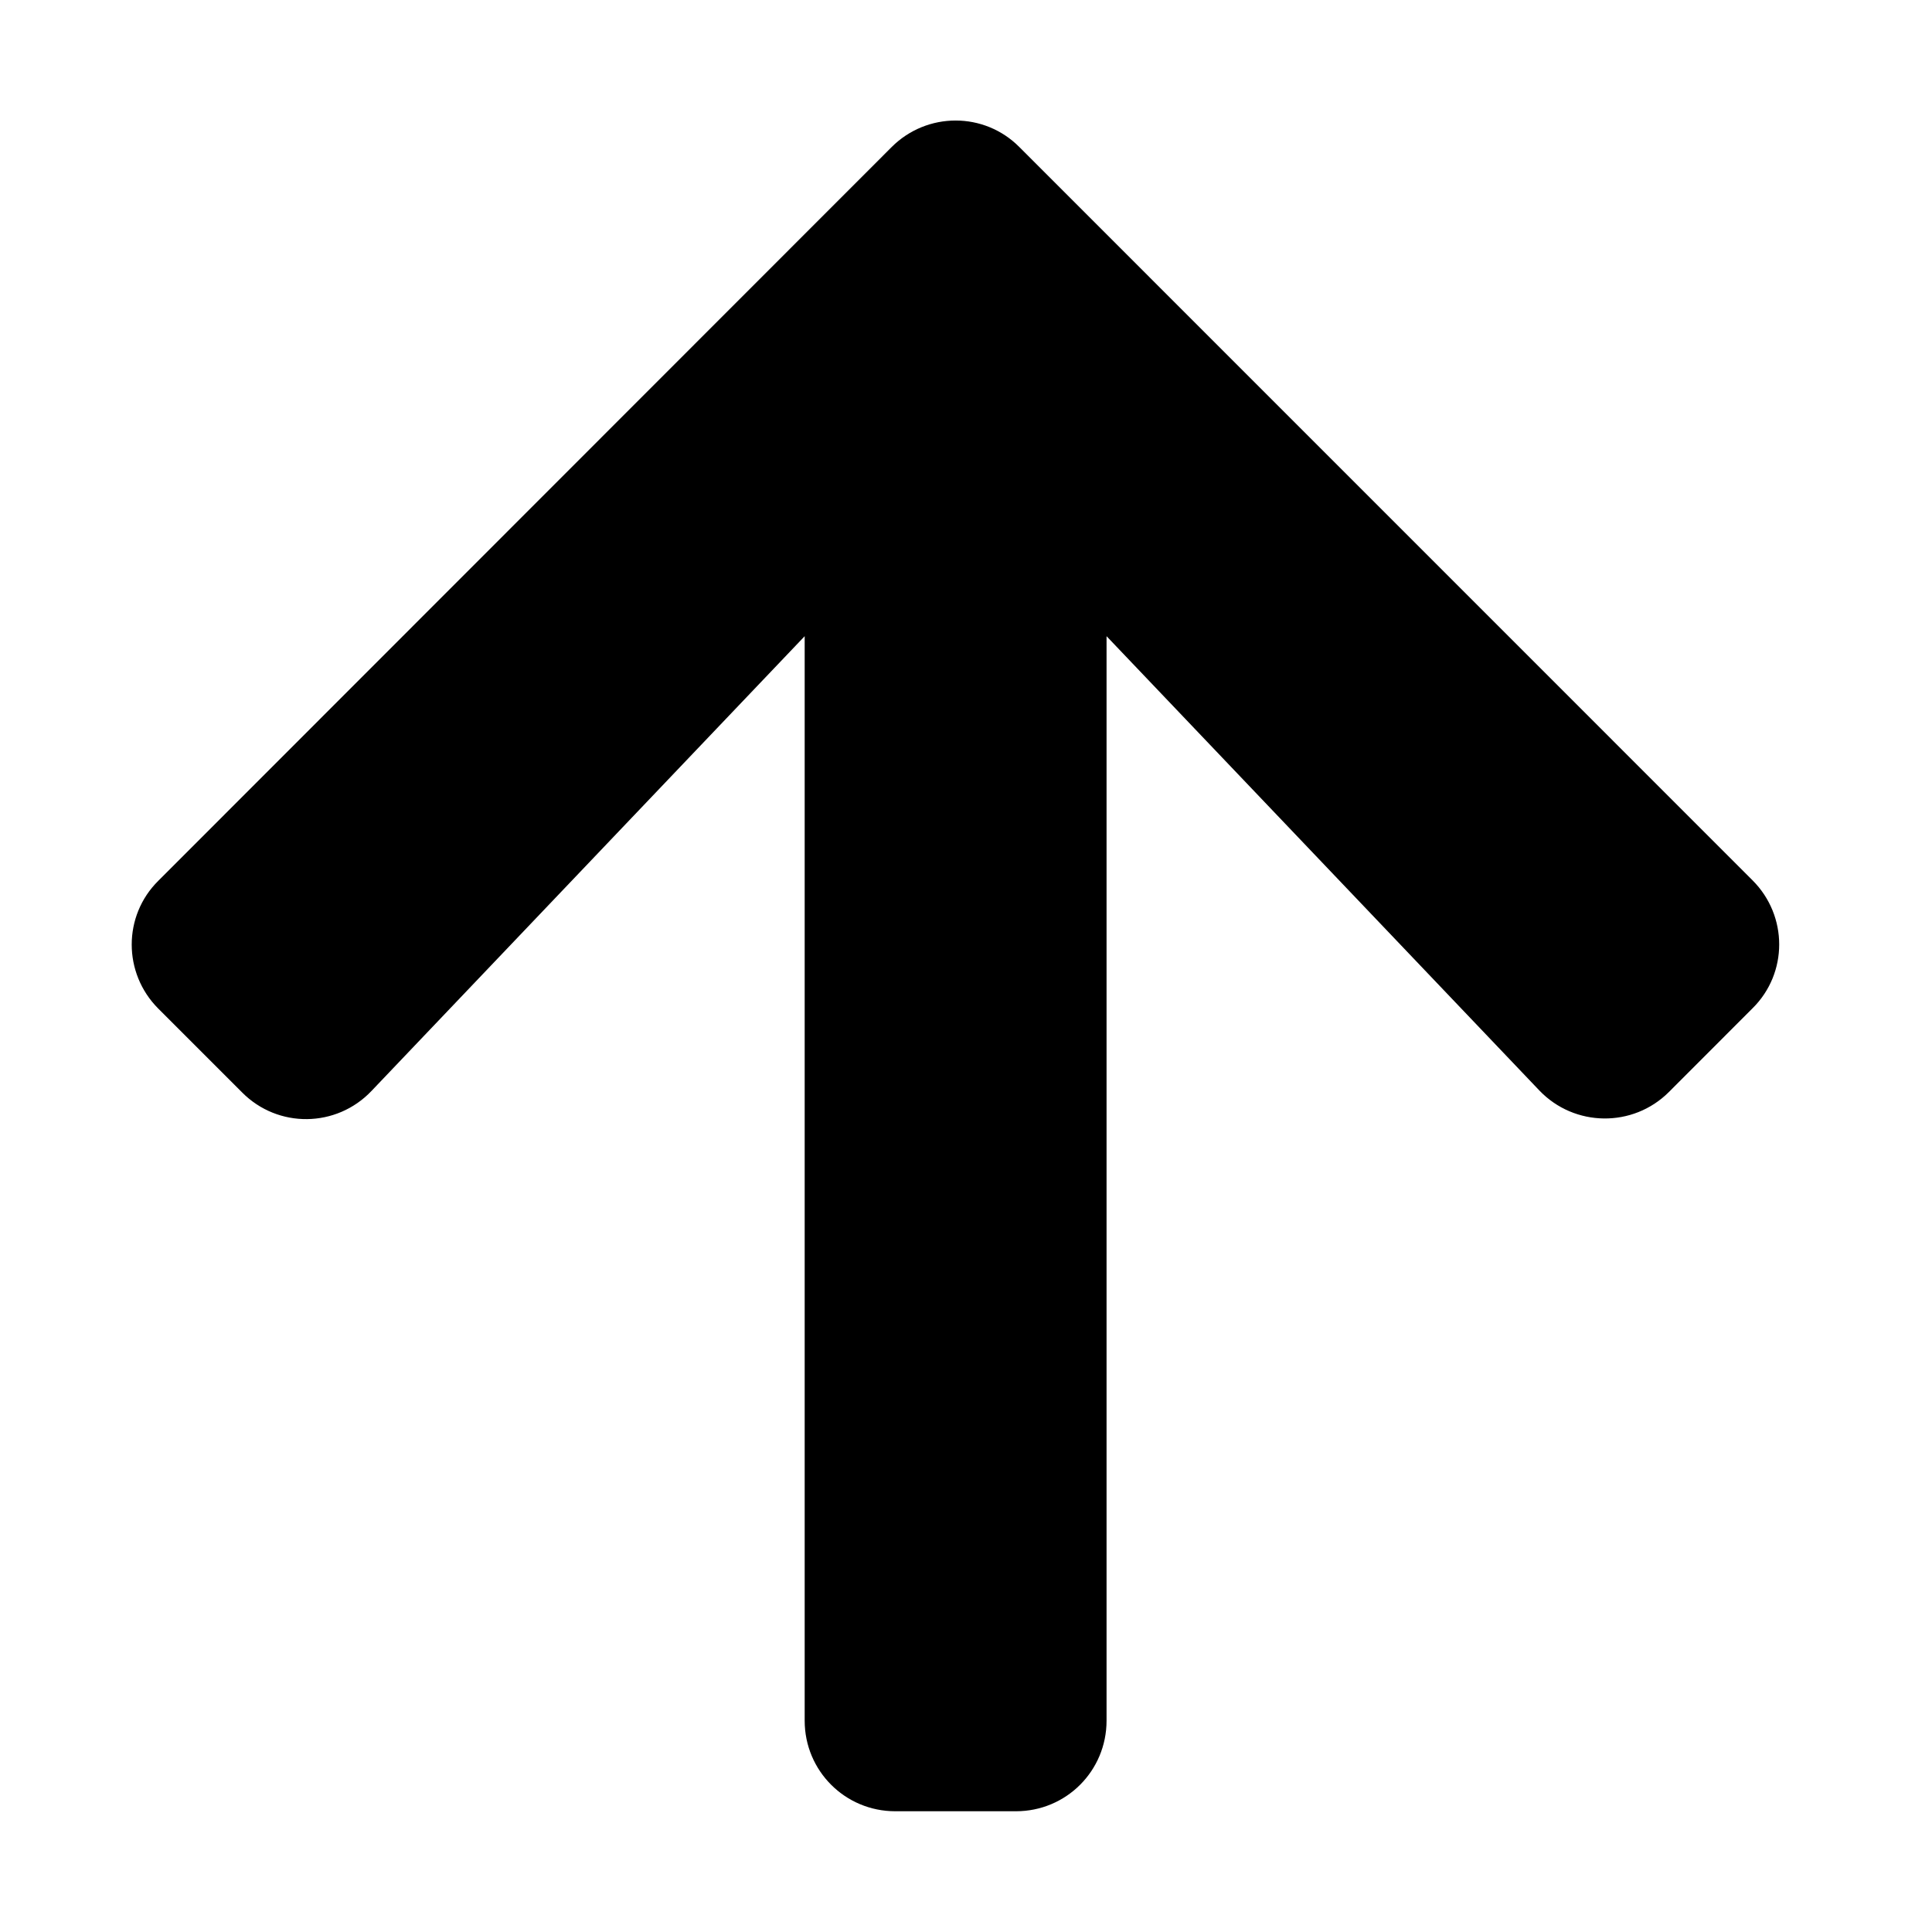 <svg viewBox="0 0 24 24" xmlns="http://www.w3.org/2000/svg">
<path d="M3.007 13.57L1.967 12.53C1.526 12.089 1.526 11.377 1.967 10.941L11.075 1.828C11.515 1.387 12.228 1.387 12.664 1.828L21.771 10.936C22.212 11.377 22.212 12.089 21.771 12.525L20.731 13.566C20.285 14.011 19.559 14.002 19.123 13.547L13.746 7.903V21.375C13.746 21.998 13.245 22.5 12.621 22.5H11.121C10.498 22.5 9.996 21.998 9.996 21.375V7.903L4.615 13.552C4.179 14.011 3.453 14.02 3.007 13.57Z"/>
</svg>
